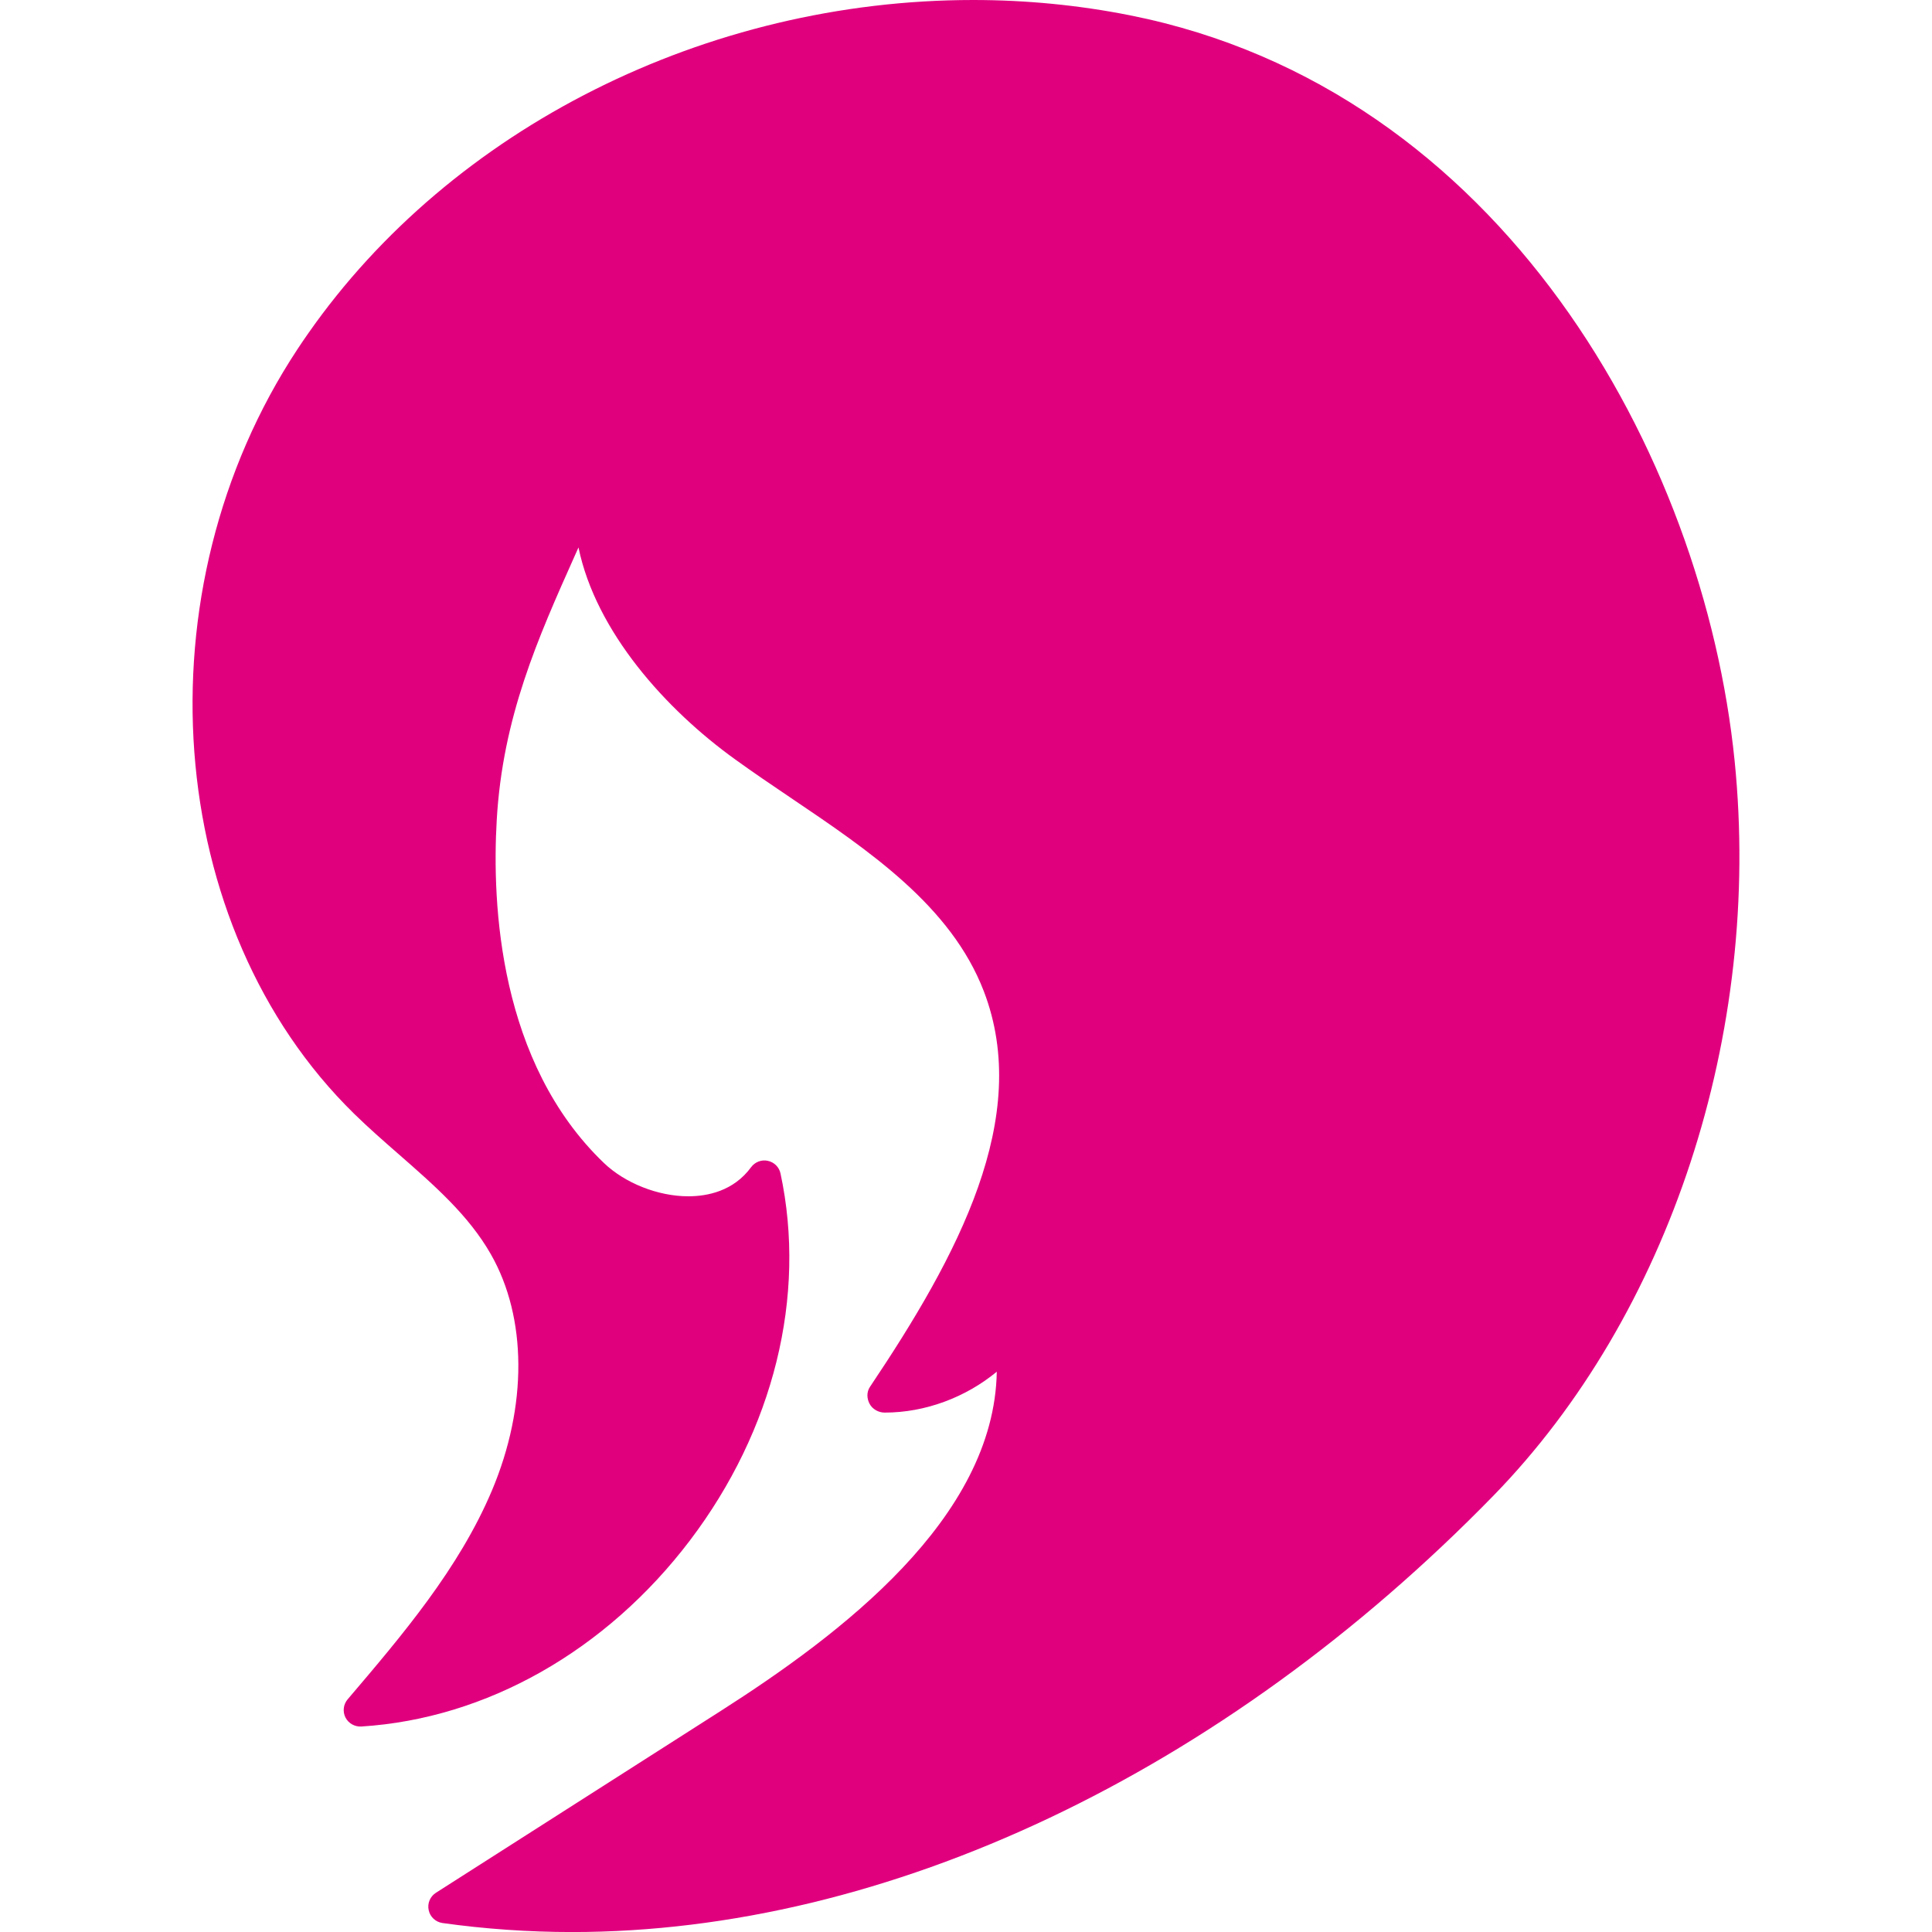 <svg width="45" height="45" viewBox="0 0 45 45" fill="none" xmlns="http://www.w3.org/2000/svg">
<g clip-path="url(#clip0_116_422)">
<path d="M40.403 17.724C39.681 10.565 34.964 2.077 26.316 0.356C25.13 0.12 23.902 0 22.668 0C16.461 0 10.526 2.976 7.178 7.767C7.093 7.887 7.011 8.009 6.929 8.133C3.214 13.761 3.796 21.586 8.252 25.945C8.585 26.27 8.937 26.579 9.29 26.887C10.127 27.619 10.918 28.311 11.433 29.214C12.278 30.695 12.287 32.752 11.458 34.717C10.688 36.539 9.371 38.085 8.097 39.581C7.997 39.699 7.977 39.865 8.046 40.003C8.116 40.141 8.264 40.223 8.415 40.214C11.329 40.031 14.12 38.45 16.072 35.877C18.022 33.304 18.791 30.19 18.18 27.334C18.149 27.185 18.034 27.07 17.884 27.038C17.74 27.005 17.584 27.064 17.494 27.187C17.083 27.747 16.471 27.864 16.031 27.864C15.328 27.864 14.555 27.558 14.063 27.085C11.627 24.747 11.455 21.078 11.57 19.099C11.708 16.703 12.527 14.87 13.394 12.93C13.421 12.87 13.447 12.811 13.474 12.751C13.878 14.709 15.503 16.523 17.129 17.692C17.547 17.994 17.98 18.287 18.417 18.582C20.253 19.821 22.151 21.104 22.913 23.083C24.047 26.026 22.309 29.253 20.263 32.303C20.183 32.422 20.188 32.573 20.255 32.699C20.322 32.824 20.464 32.902 20.606 32.902C21.549 32.902 22.489 32.55 23.217 31.95C23.159 35.369 19.575 38.071 16.786 39.852L10.154 44.086C10.018 44.173 9.95 44.334 9.985 44.492C10.018 44.649 10.147 44.768 10.307 44.791C11.297 44.93 12.313 45.001 13.328 45.001C20.666 45.001 28.486 41.297 34.783 34.839C38.89 30.625 41.043 24.067 40.403 17.724Z" fill="#E0007E"/>
</g>
<defs>
<clipPath id="clip0_116_422">
<rect width="45" height="45" fill="white"/>
</clipPath>
</defs>
</svg>
